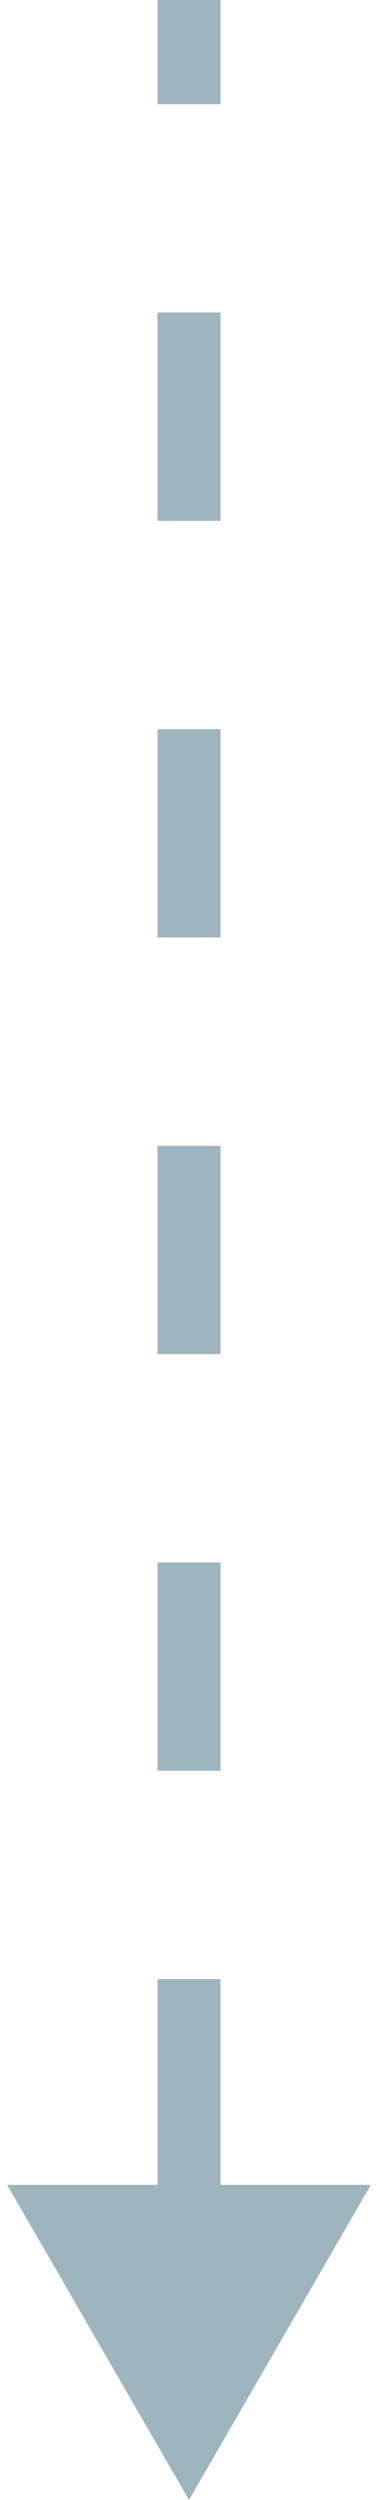 <svg width="18" height="119" viewBox="0 0 18 119" fill="none" xmlns="http://www.w3.org/2000/svg">
<path d="M9 119L17.66 104H0.34L9 119ZM7.5 0V4.958H10.5V0L7.5 0ZM7.5 14.875L7.5 24.792H10.5L10.5 14.875H7.5ZM7.5 34.708L7.5 44.625H10.5L10.5 34.708H7.5ZM7.5 54.542V64.458H10.5V54.542H7.5ZM7.5 74.375L7.5 84.292H10.5V74.375H7.5ZM7.5 94.208L7.5 104.125H10.5L10.5 94.208H7.5Z" fill="#9EB5BD"/>
</svg>
